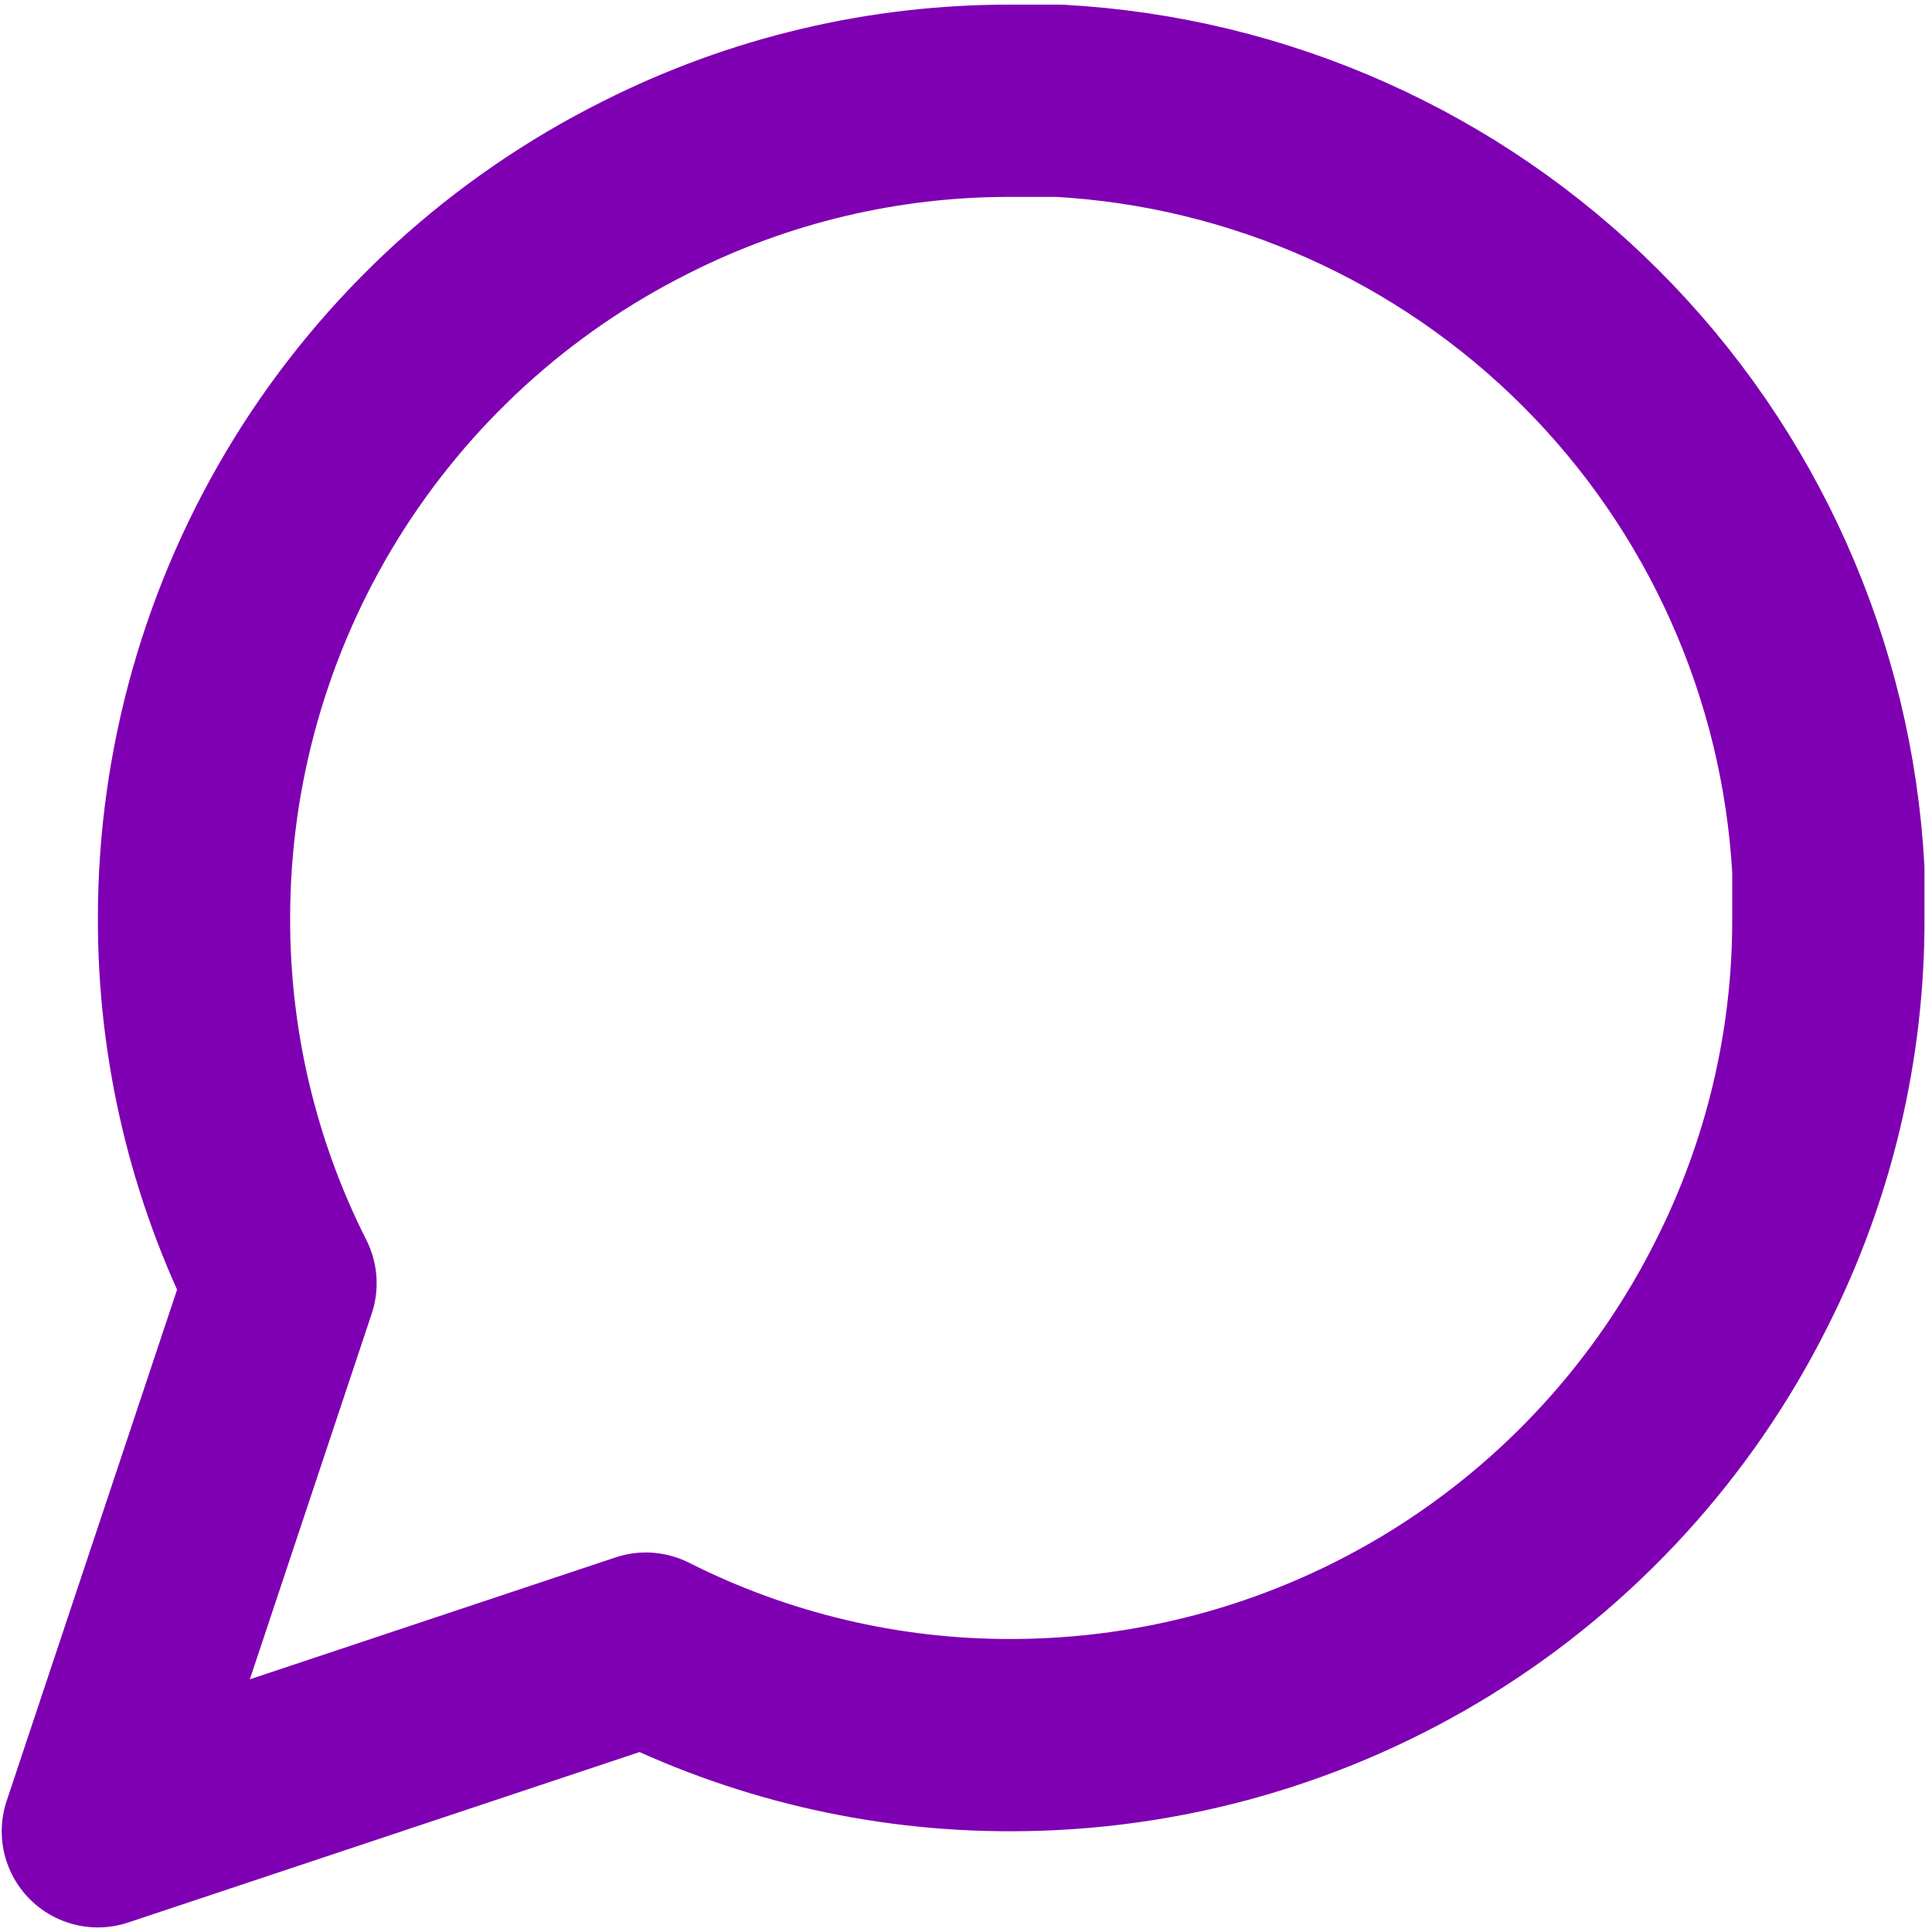 <svg width="31" height="31" viewBox="0 0 31 31" fill="none" xmlns="http://www.w3.org/2000/svg">
<path d="M29.337 14.729C29.343 16.765 28.867 18.773 27.949 20.591C26.861 22.768 25.187 24.6 23.117 25.881C21.046 27.161 18.66 27.84 16.225 27.841C14.189 27.846 12.181 27.37 10.363 26.453L1.57 29.384L4.501 20.591C3.583 18.773 3.108 16.765 3.113 14.729C3.114 12.294 3.793 9.908 5.073 7.837C6.354 5.767 8.186 4.093 10.363 3.005C12.181 2.087 14.189 1.611 16.225 1.617H16.997C20.212 1.794 23.249 3.151 25.526 5.428C27.803 7.705 29.16 10.742 29.337 13.957V14.729Z" stroke="#7F00B2" stroke-width="3.085" stroke-linecap="round" stroke-linejoin="round"/>
</svg>
